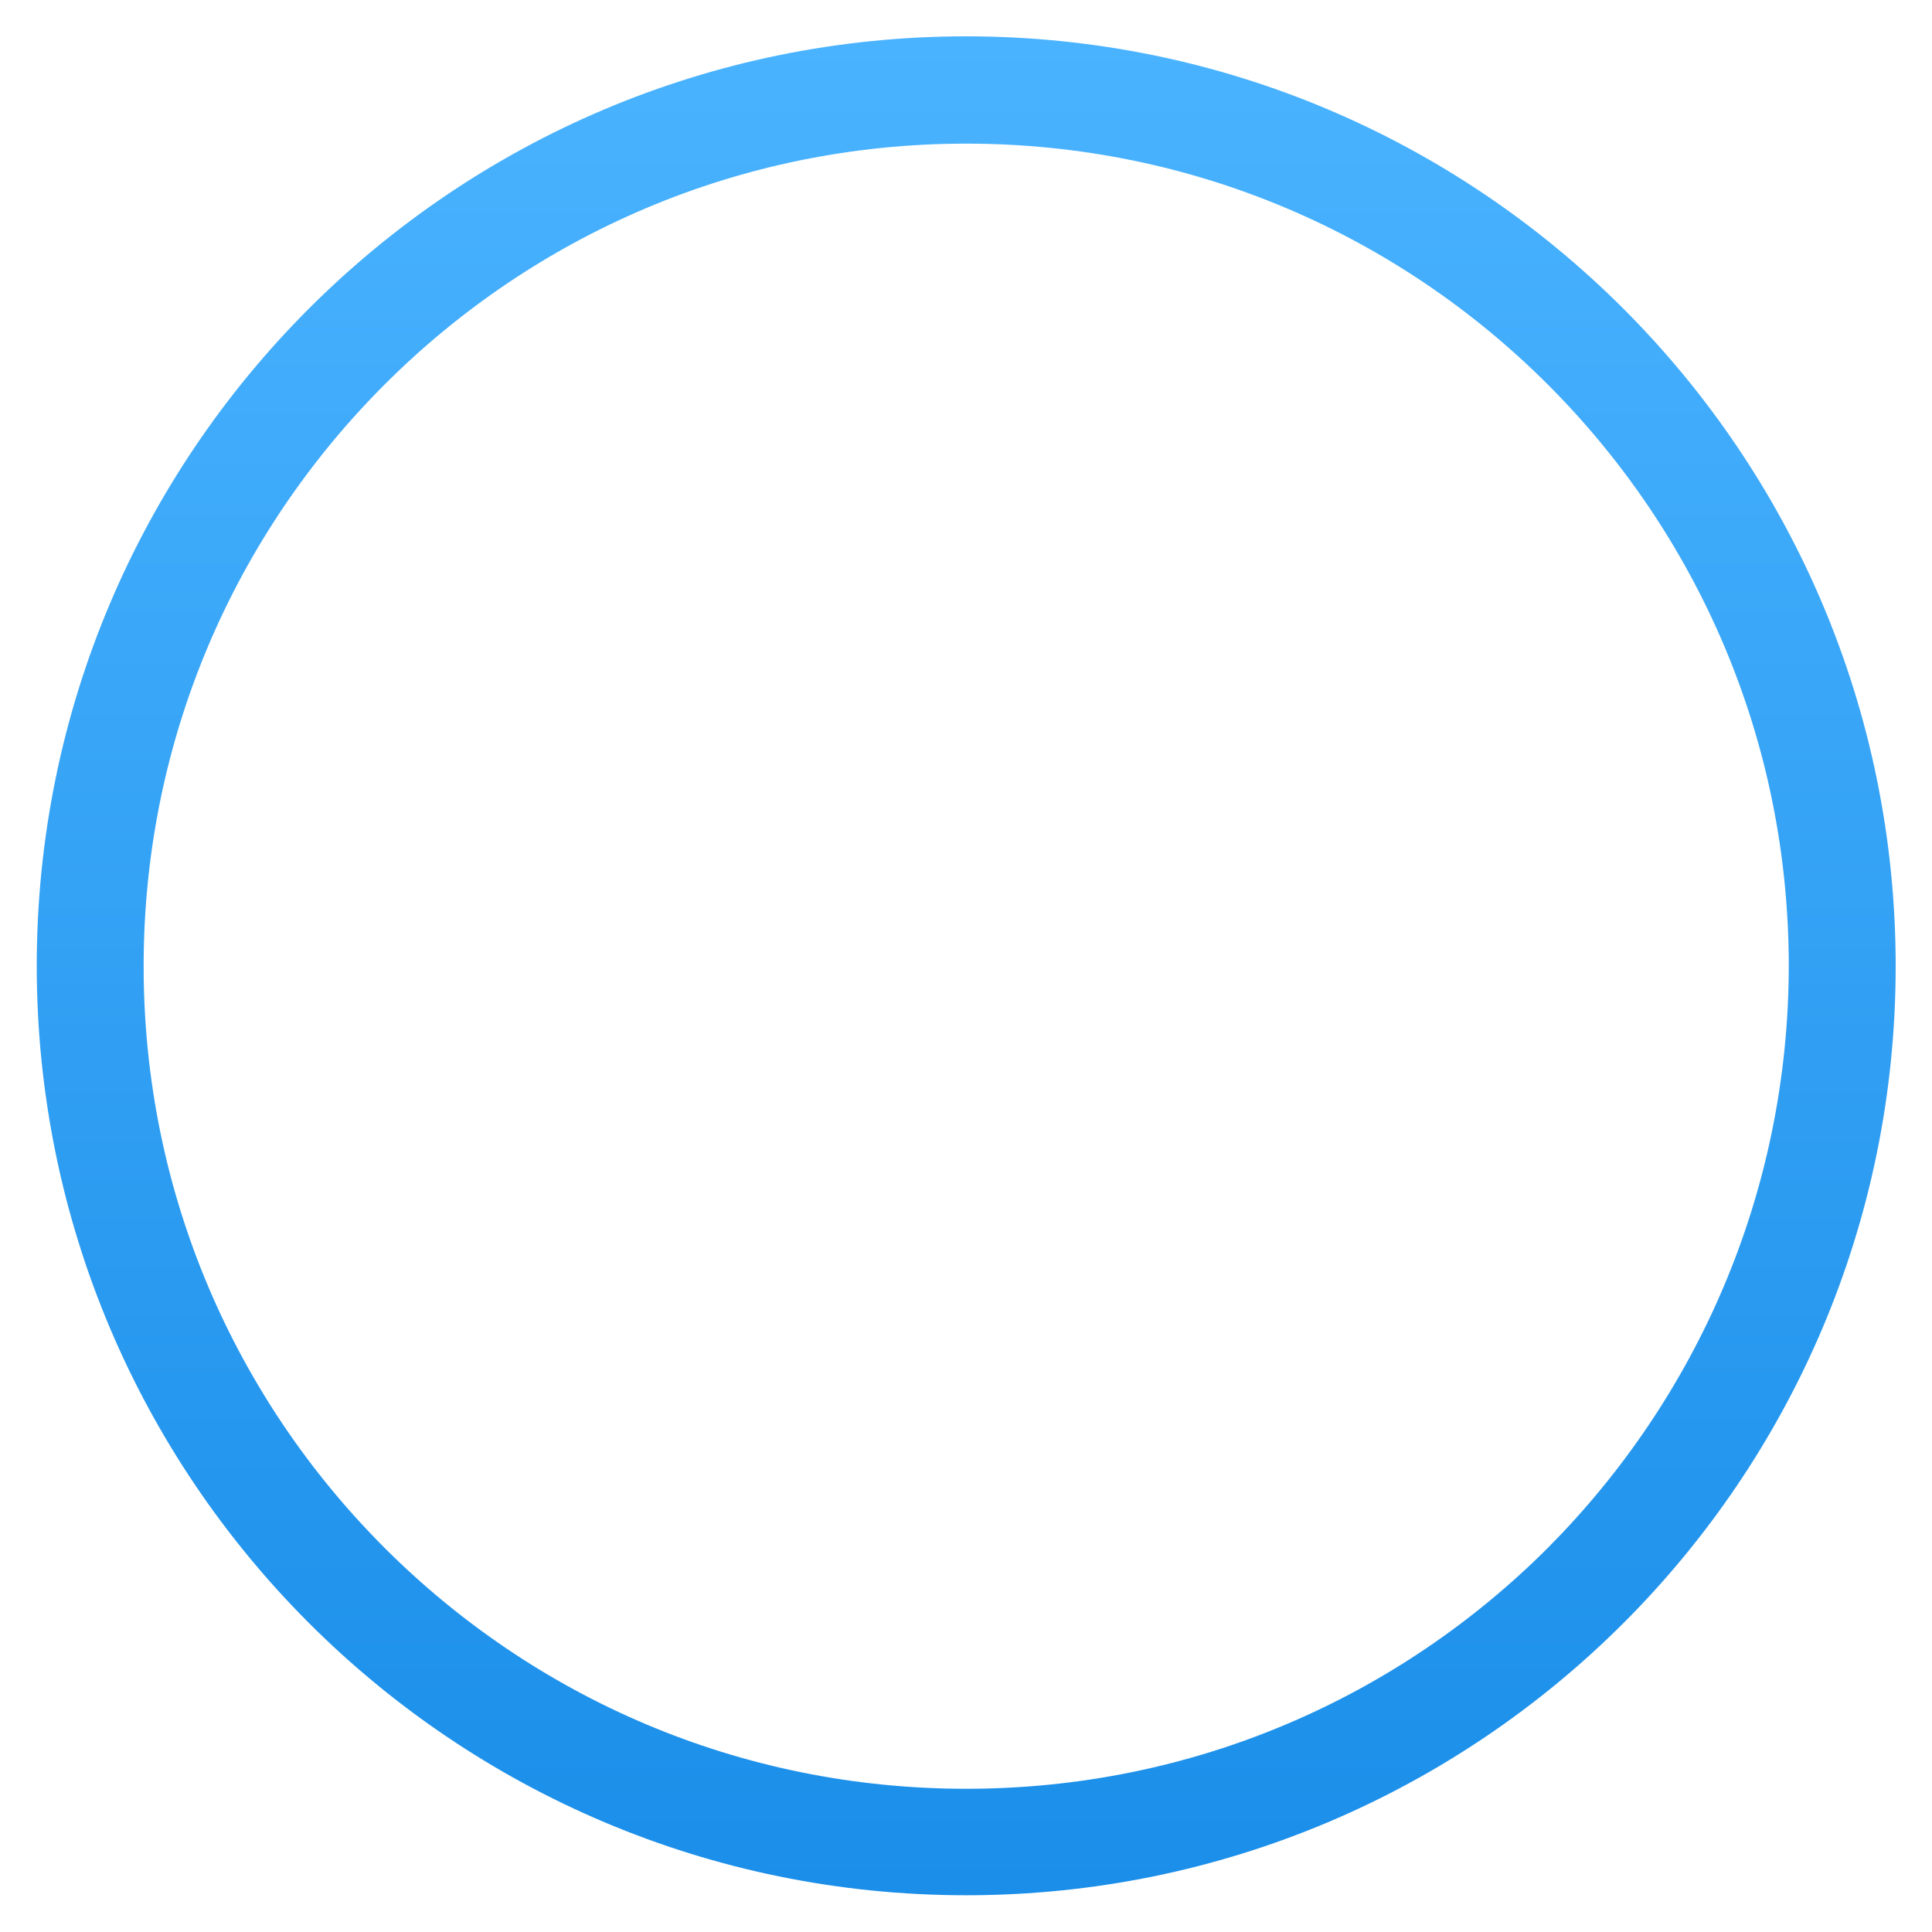 <?xml version="1.0" encoding="utf-8"?>
<!-- Generator: Adobe Illustrator 24.1.3, SVG Export Plug-In . SVG Version: 6.00 Build 0)  -->
<svg version="1.1" id="图层_1" xmlns="http://www.w3.org/2000/svg" xmlns:xlink="http://www.w3.org/1999/xlink" x="0px" y="0px"
	 viewBox="0 0 462.7 462.7" style="enable-background:new 0 0 462.7 462.7;" xml:space="preserve">
<style type="text/css">
	.st0{fill:url(#SVGID_1_);}
</style>
<linearGradient id="SVGID_1_" gradientUnits="userSpaceOnUse" x1="231.353" y1="453.995" x2="231.353" y2="8.711">
	<stop  offset="0" style="stop-color:#1A8EE9"/>
	<stop  offset="1" style="stop-color:#4AB3FF"/>
</linearGradient>
<path class="st0" d="M231.4,8.7c-123,0-222.6,99.7-222.6,222.6c0,123,99.7,222.6,222.6,222.6S454,354.3,454,231.4
	C454,108.4,354.3,8.7,231.4,8.7z M370.7,370.7c-35.7,35.7-84.8,57.7-139.3,57.7c-54.5,0-103.6-22-139.3-57.7
	c-35.7-35.7-57.7-84.8-57.7-139.3c0-54.5,22-103.6,57.7-139.3c35.7-35.7,84.8-57.7,139.3-57.7c54.5,0,103.6,22,139.3,57.7
	c35.7,35.7,57.7,84.8,57.7,139.3C428.3,285.8,406.3,334.9,370.7,370.7z"/>
</svg>
